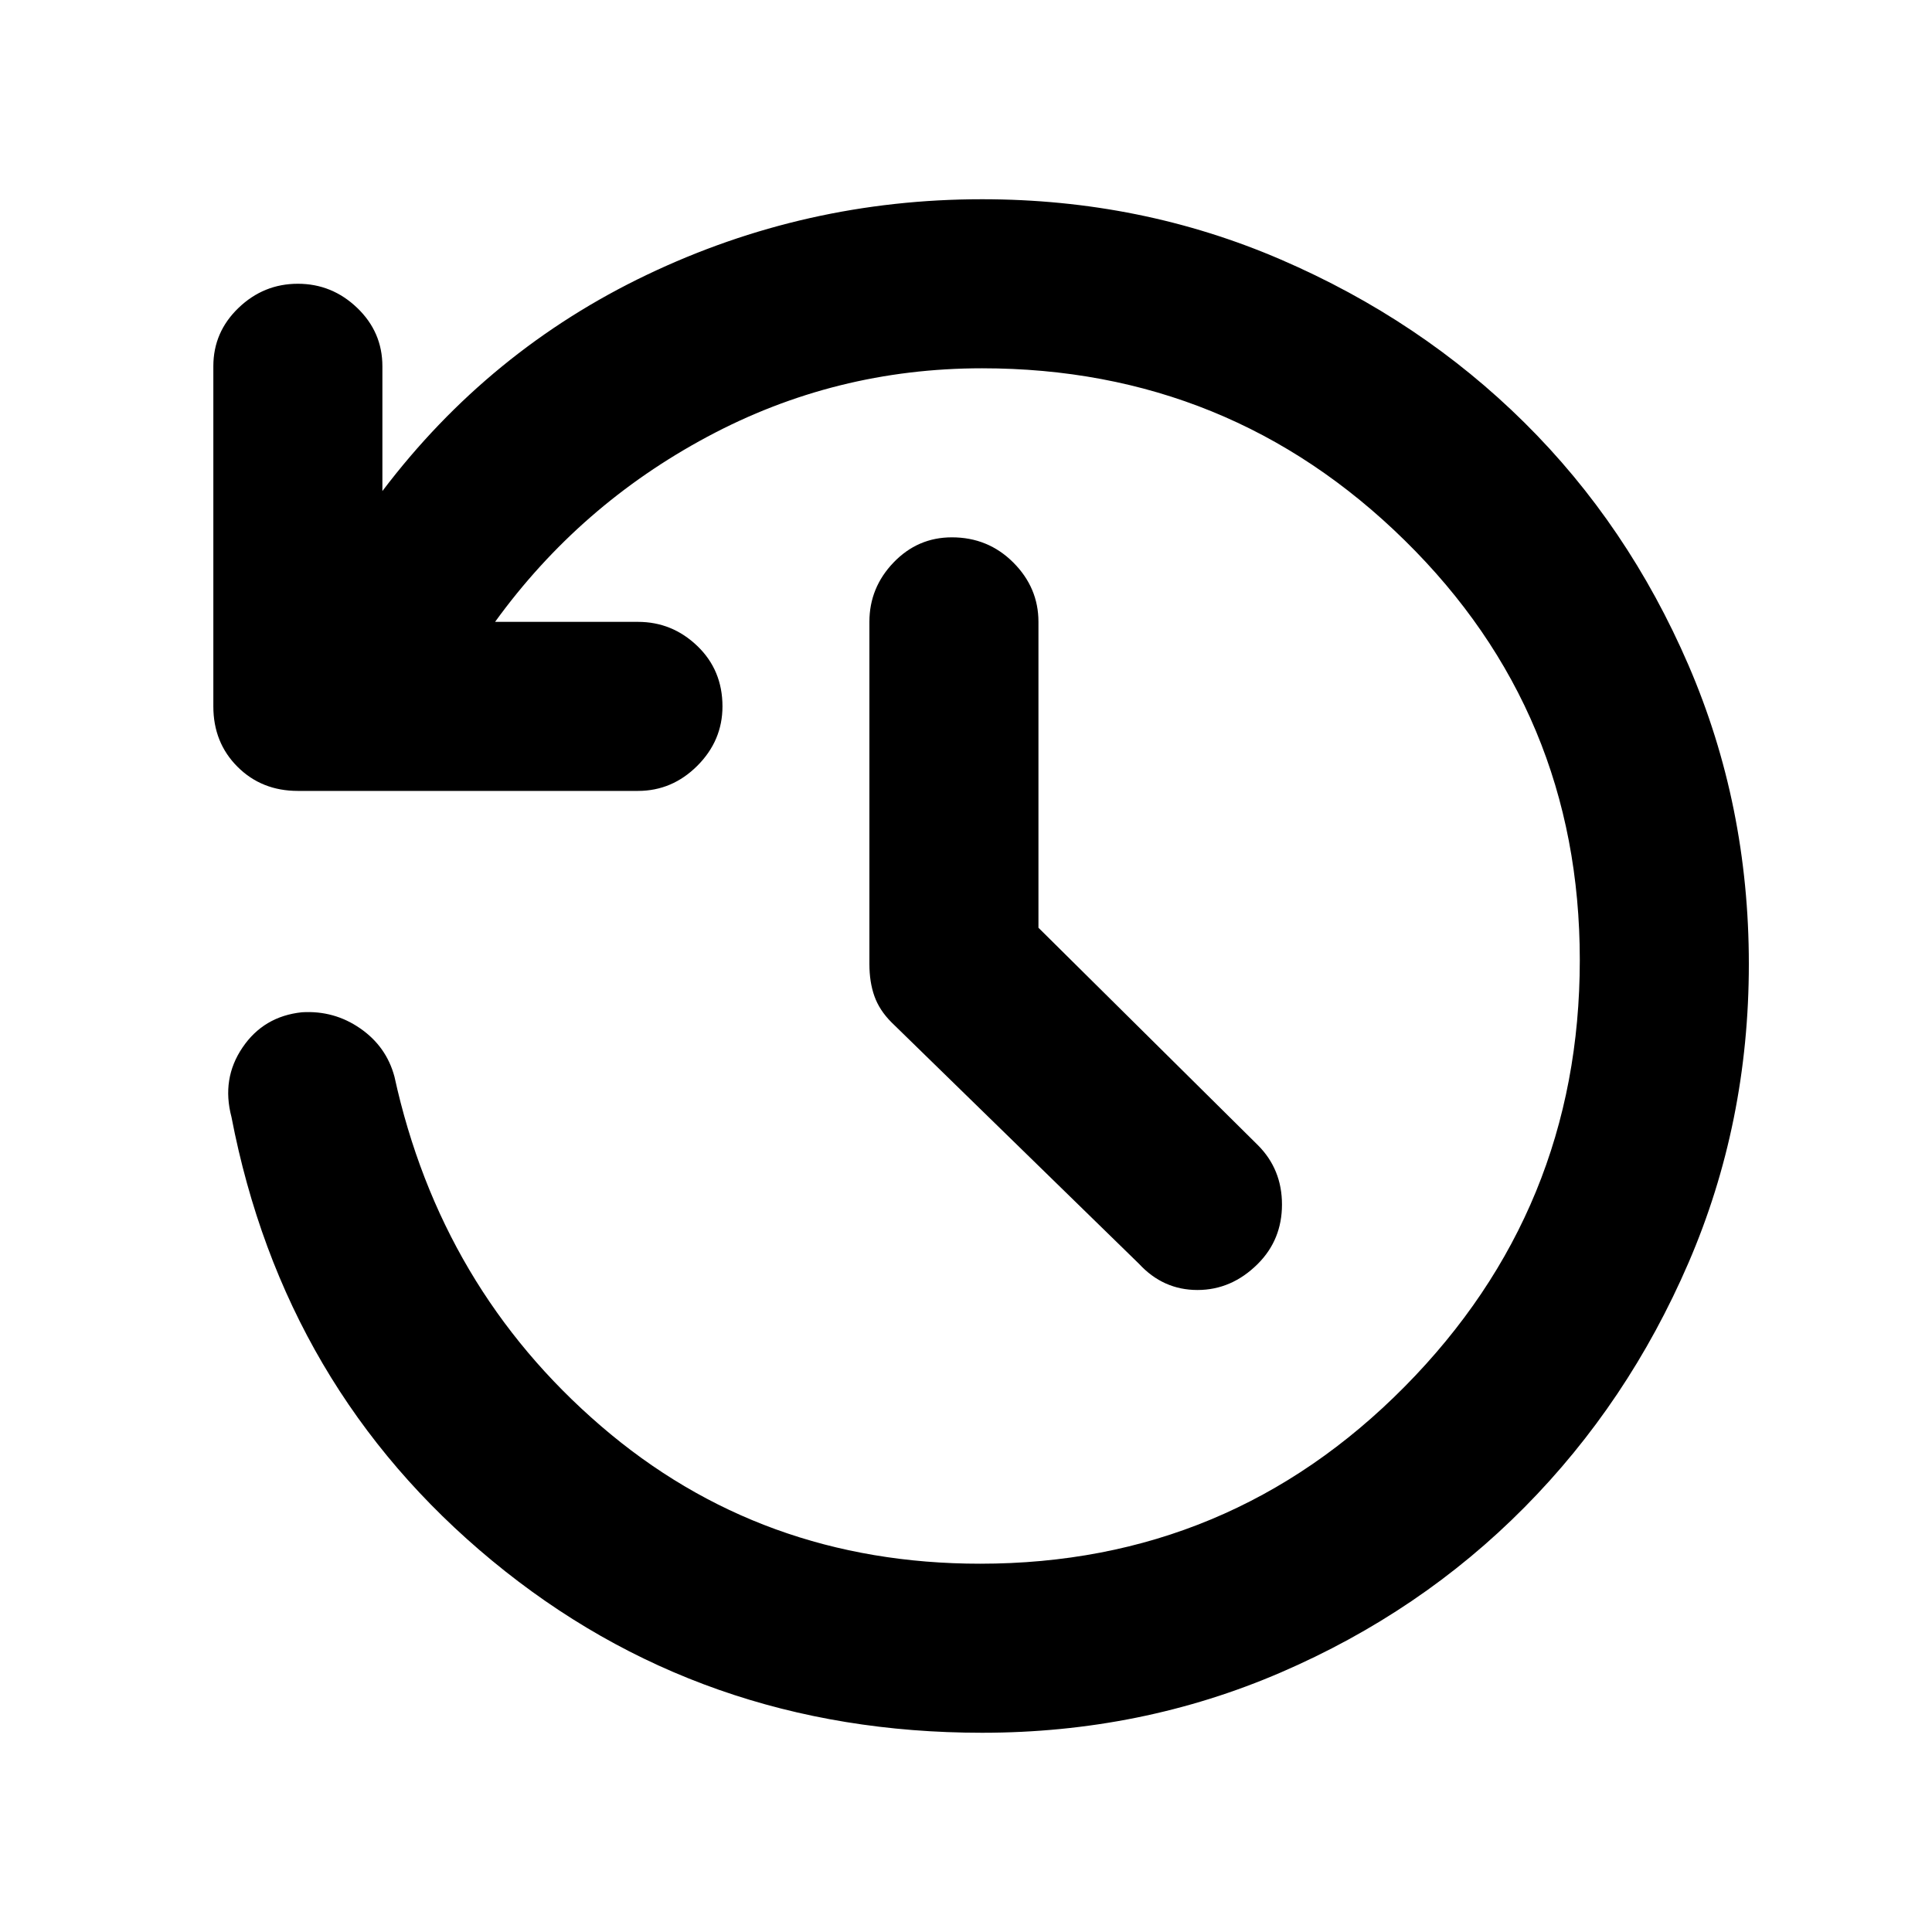 <svg xmlns="http://www.w3.org/2000/svg" height="40" width="40"><path d="m21.5 19.208 4.542 4.5q.5.5.5 1.23 0 .729-.5 1.229-.542.541-1.25.541-.709 0-1.209-.541l-5.125-5q-.25-.25-.354-.542-.104-.292-.104-.667v-7.083q0-.708.5-1.229.5-.521 1.208-.521.75 0 1.271.521.521.521.521 1.229Zm-1.167 16.667q-5.833 0-10.145-3.563-4.313-3.562-5.396-9.187-.209-.792.229-1.437.437-.646 1.229-.73.667-.041 1.208.334.542.375.709 1 .958 4.375 4.271 7.229 3.312 2.854 7.854 2.854 5.166 0 8.791-3.667 3.625-3.666 3.625-8.833 0-5.125-3.625-8.687-3.625-3.563-8.75-3.563-3.041 0-5.687 1.417Q12 10.458 10.25 12.875h2.958q.709 0 1.23.5.52.5.52 1.25 0 .708-.52 1.229-.521.521-1.23.521H6.167q-.75 0-1.25-.5t-.5-1.25V7.583q0-.708.521-1.208.52-.5 1.229-.5.708 0 1.229.5.521.5.521 1.208v2.584q2.208-2.917 5.479-4.479 3.271-1.563 6.937-1.563 3.292 0 6.188 1.25t5.041 3.375q2.146 2.125 3.396 5.021t1.25 6.187q0 3.292-1.25 6.188t-3.396 5.062q-2.145 2.167-5.041 3.417-2.896 1.25-6.188 1.25Z"/></svg>